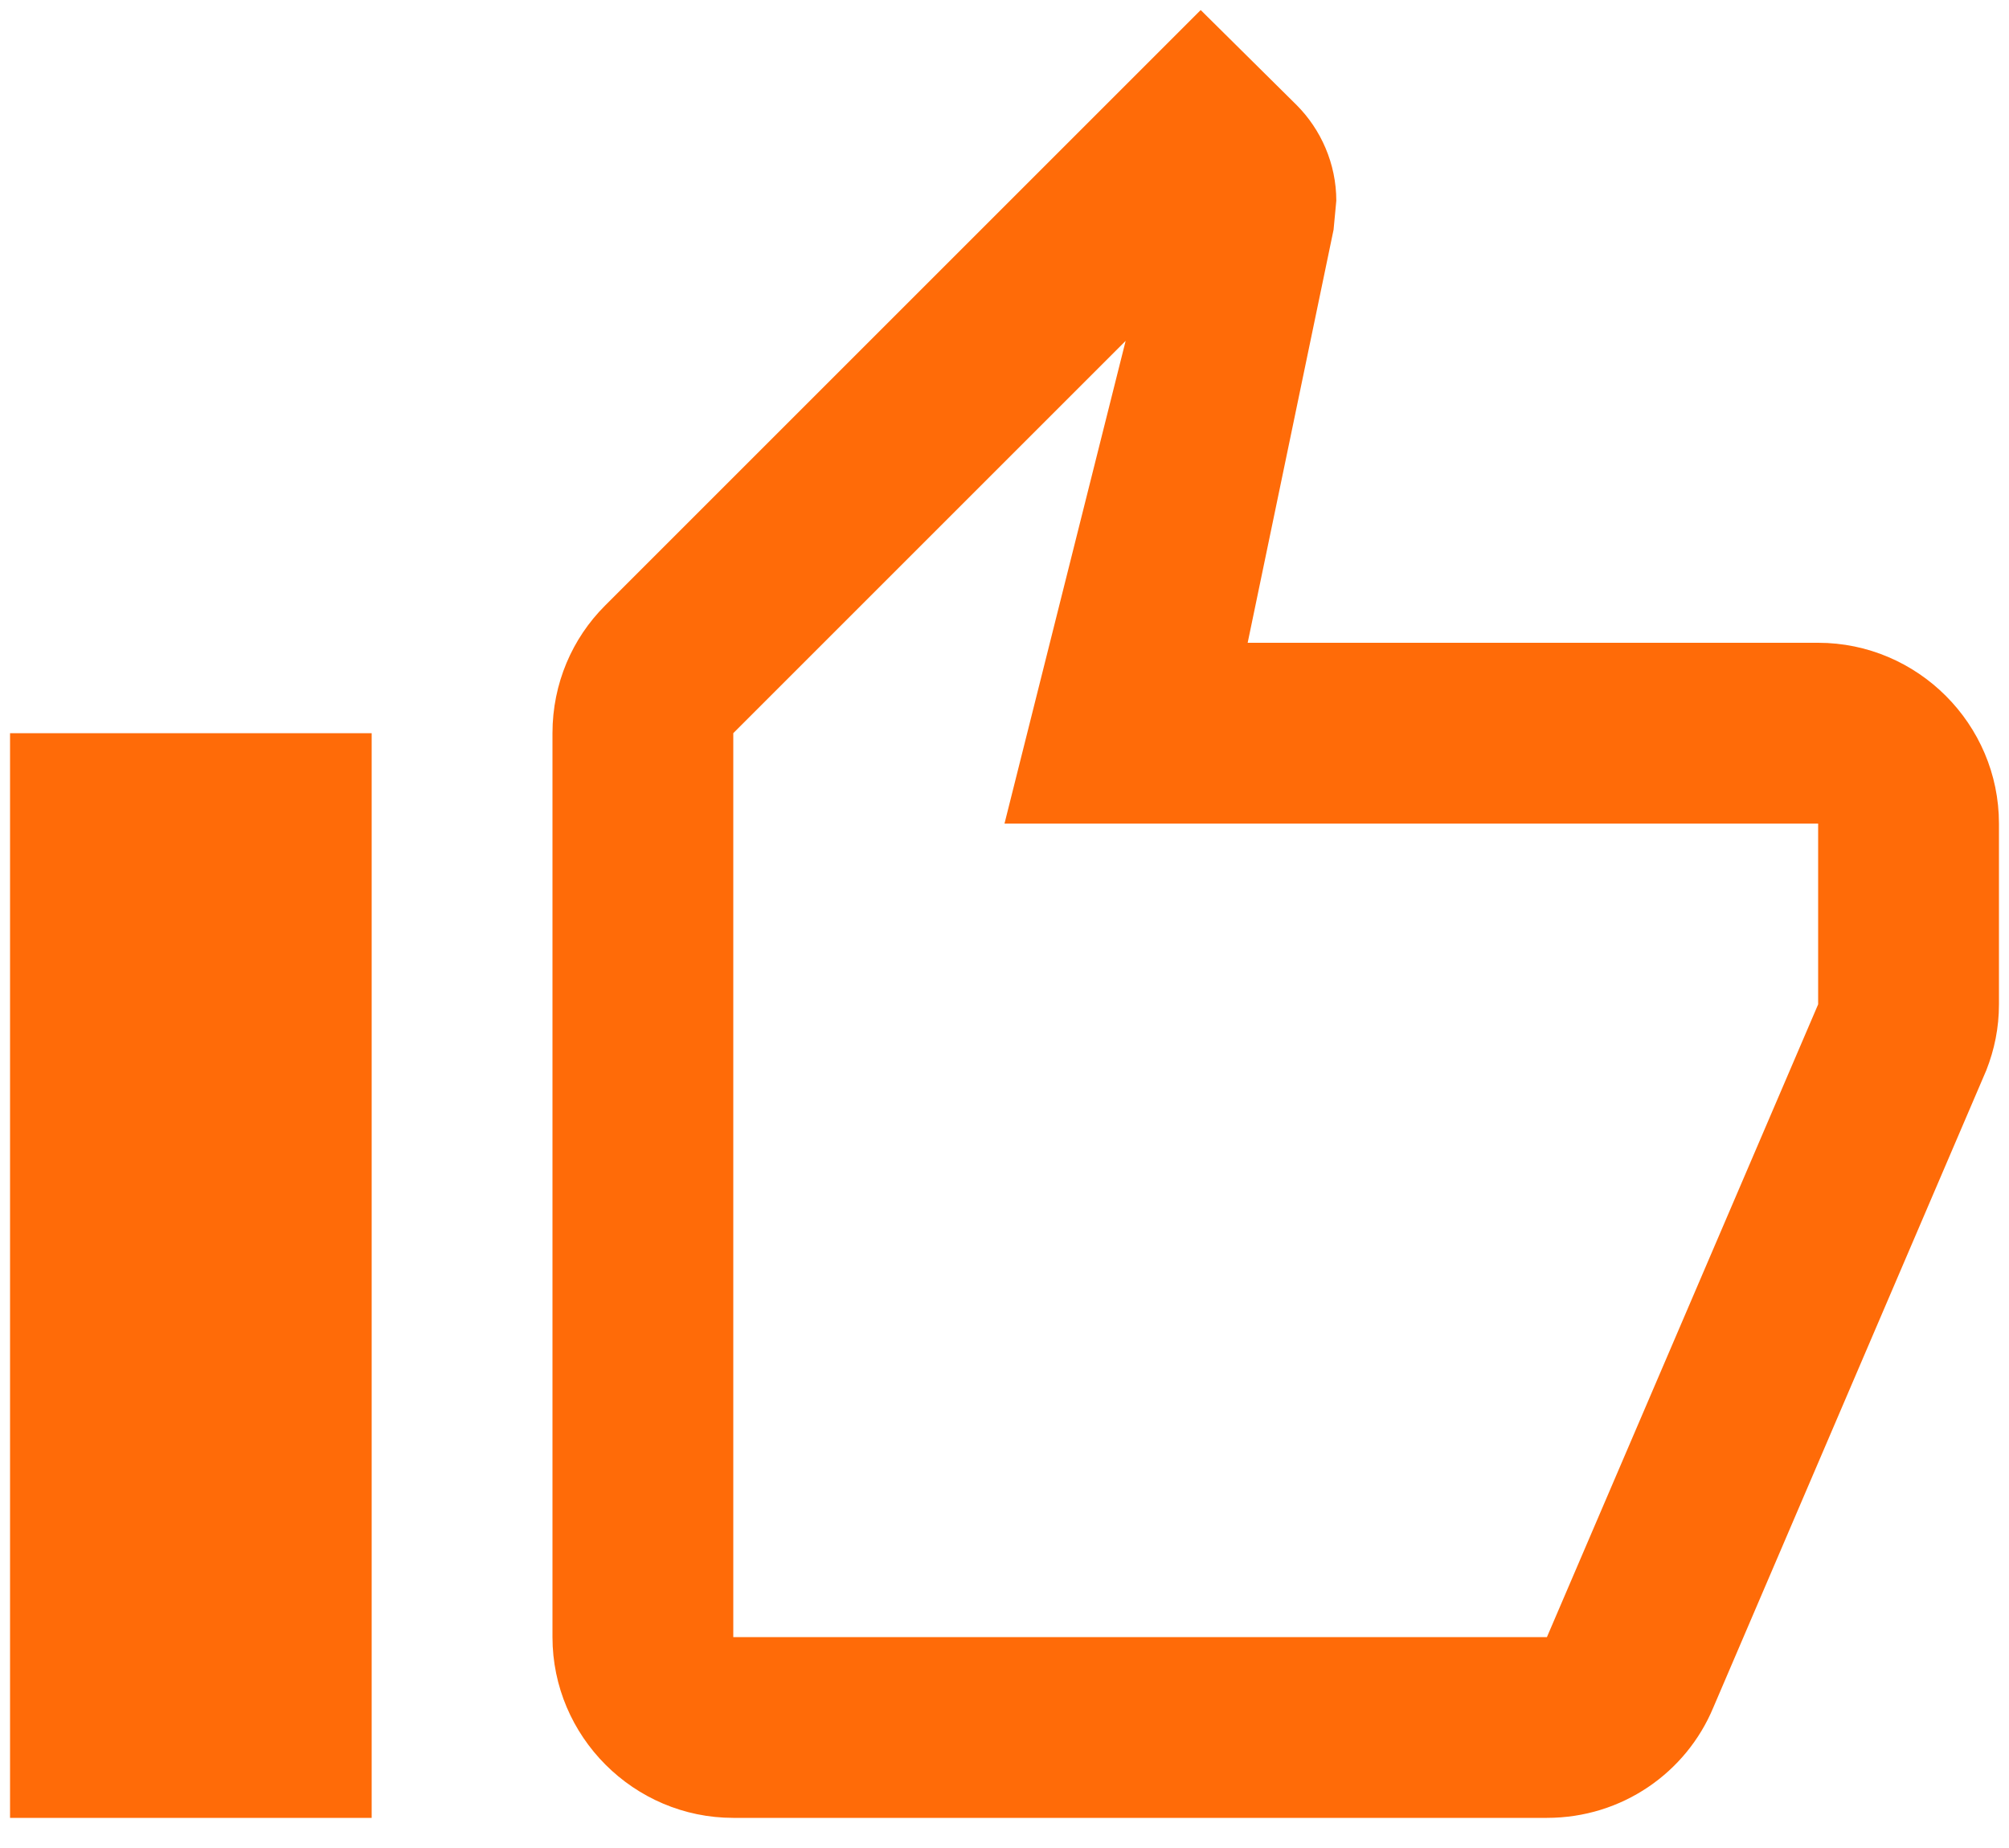 <svg width="50" height="46" viewBox="0 0 50 46" fill="none" xmlns="http://www.w3.org/2000/svg">
<path d="M18.25 45.25H38.5C40.367 45.25 41.965 44.125 42.64 42.505L49.435 26.642C49.638 26.125 49.75 25.585 49.75 25V20.5C49.75 18.025 47.725 16 45.25 16H31.052L33.19 5.718L33.258 4.997C33.258 4.075 32.875 3.22 32.267 2.612L29.883 0.25L15.055 15.078C14.245 15.887 13.75 17.012 13.75 18.25V40.75C13.75 43.225 15.775 45.25 18.25 45.25ZM18.25 18.25L28.015 8.485L25 20.5H45.25V25L38.5 40.75H18.25V18.25ZM0.25 18.25H9.25V45.25H0.25V18.25Z" fill="#FF6B08"/>
</svg>
